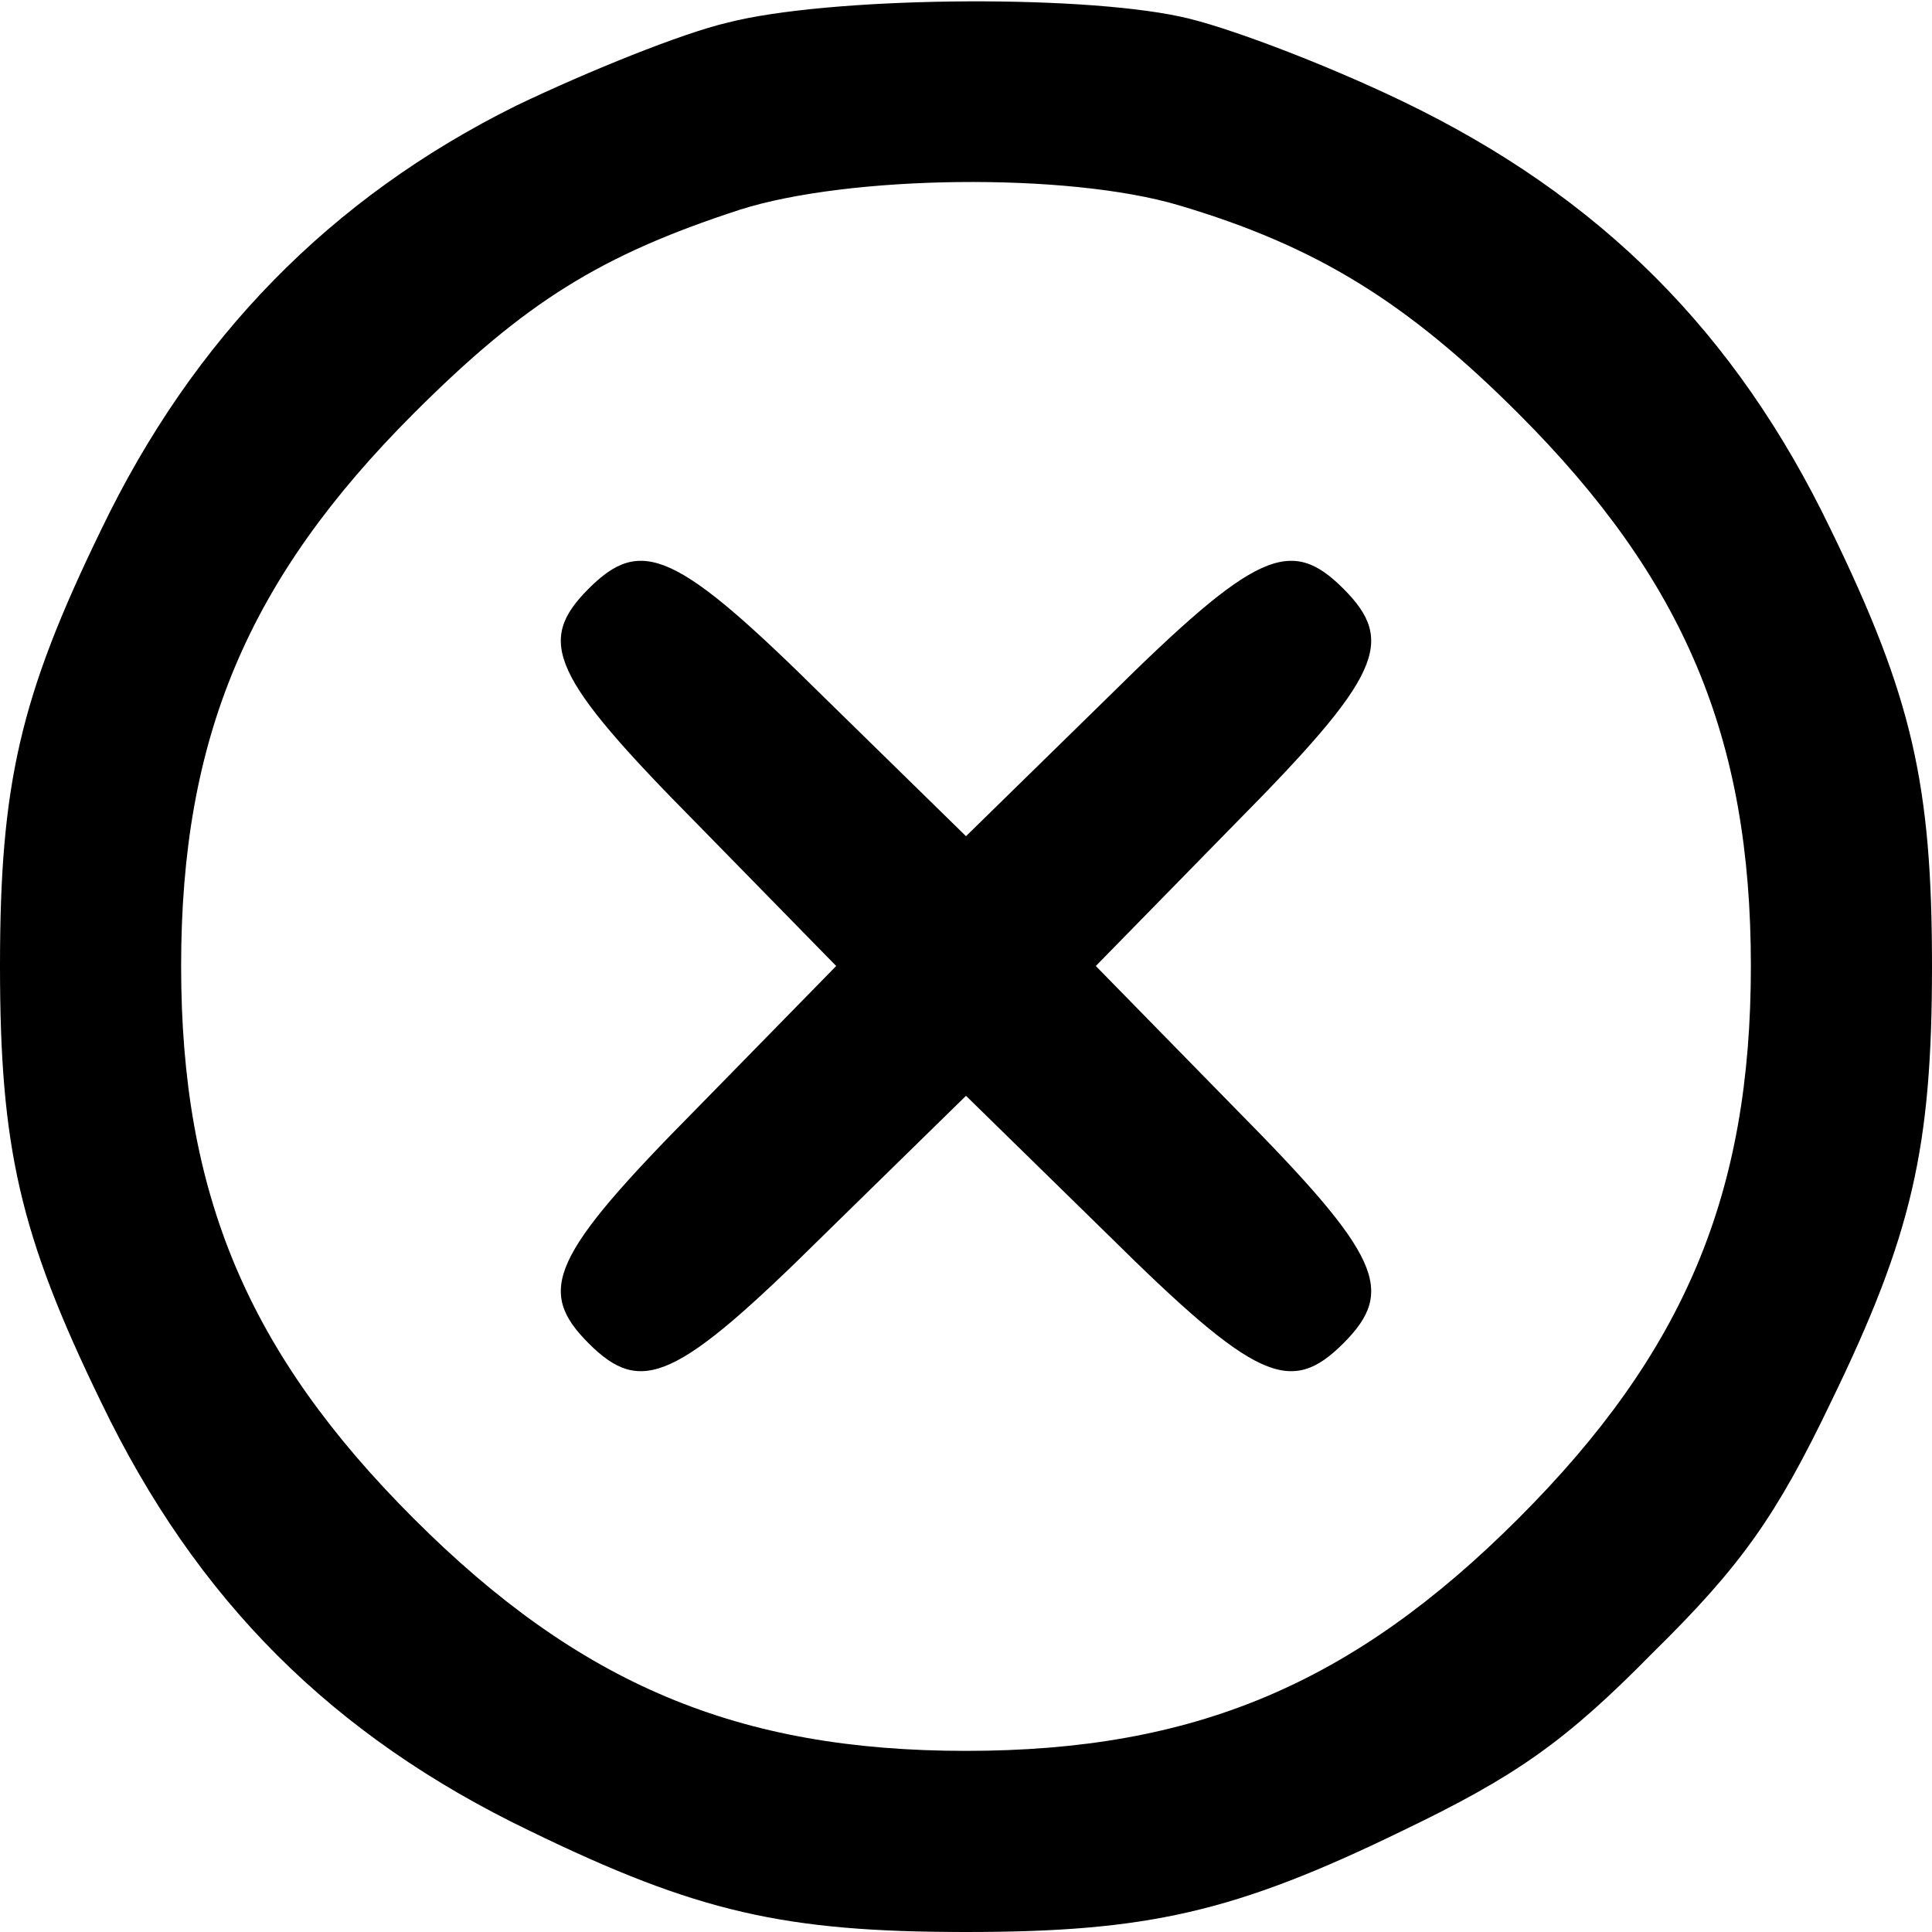 <?xml version="1.0" standalone="no"?>
<!DOCTYPE svg PUBLIC "-//W3C//DTD SVG 20010904//EN"
 "http://www.w3.org/TR/2001/REC-SVG-20010904/DTD/svg10.dtd">
<svg version="1.0" xmlns="http://www.w3.org/2000/svg"
 width="128pt" height="128pt" viewBox="0 0 128 128"
 preserveAspectRatio="xMidYMid meet">
<g transform="translate(0,128) scale(0.1,-0.1)"
fill="#000000" stroke="none">
<path d="M482 1265 c-30 -7 -92 -32 -140 -55 -123 -61 -214 -154 -275 -281
-54 -111 -67 -169 -67 -289 0 -120 13 -178 67 -289 63 -131 153 -221 284 -284
111 -54 169 -67 289 -67 120 0 178 13 289 67 75 36 108 59 166 118 59 58 82
91 118 166 54 111 67 169 67 289 0 120 -13 178 -67 289 -63 131 -153 221 -284
284 -52 25 -118 50 -147 56 -70 15 -234 13 -300 -4z m299 -121 c91 -27 151
-64 225 -138 110 -110 154 -215 154 -366 0 -151 -44 -256 -154 -366 -110 -110
-215 -154 -366 -154 -151 0 -256 44 -366 154 -110 110 -154 215 -154 366 0
151 44 256 154 366 74 74 124 105 216 135 72 23 217 25 291 3z"/>
<path d="M390 890 c-35 -35 -25 -58 72 -156 l92 -94 -92 -94 c-97 -98 -107
-121 -72 -156 35 -35 58 -25 156 72 l94 92 94 -92 c98 -97 121 -107 156 -72
35 35 25 58 -72 156 l-92 94 92 94 c97 98 107 121 72 156 -35 35 -58 25 -156
-72 l-94 -92 -94 92 c-98 97 -121 107 -156 72z"/>
</g>
</svg>
